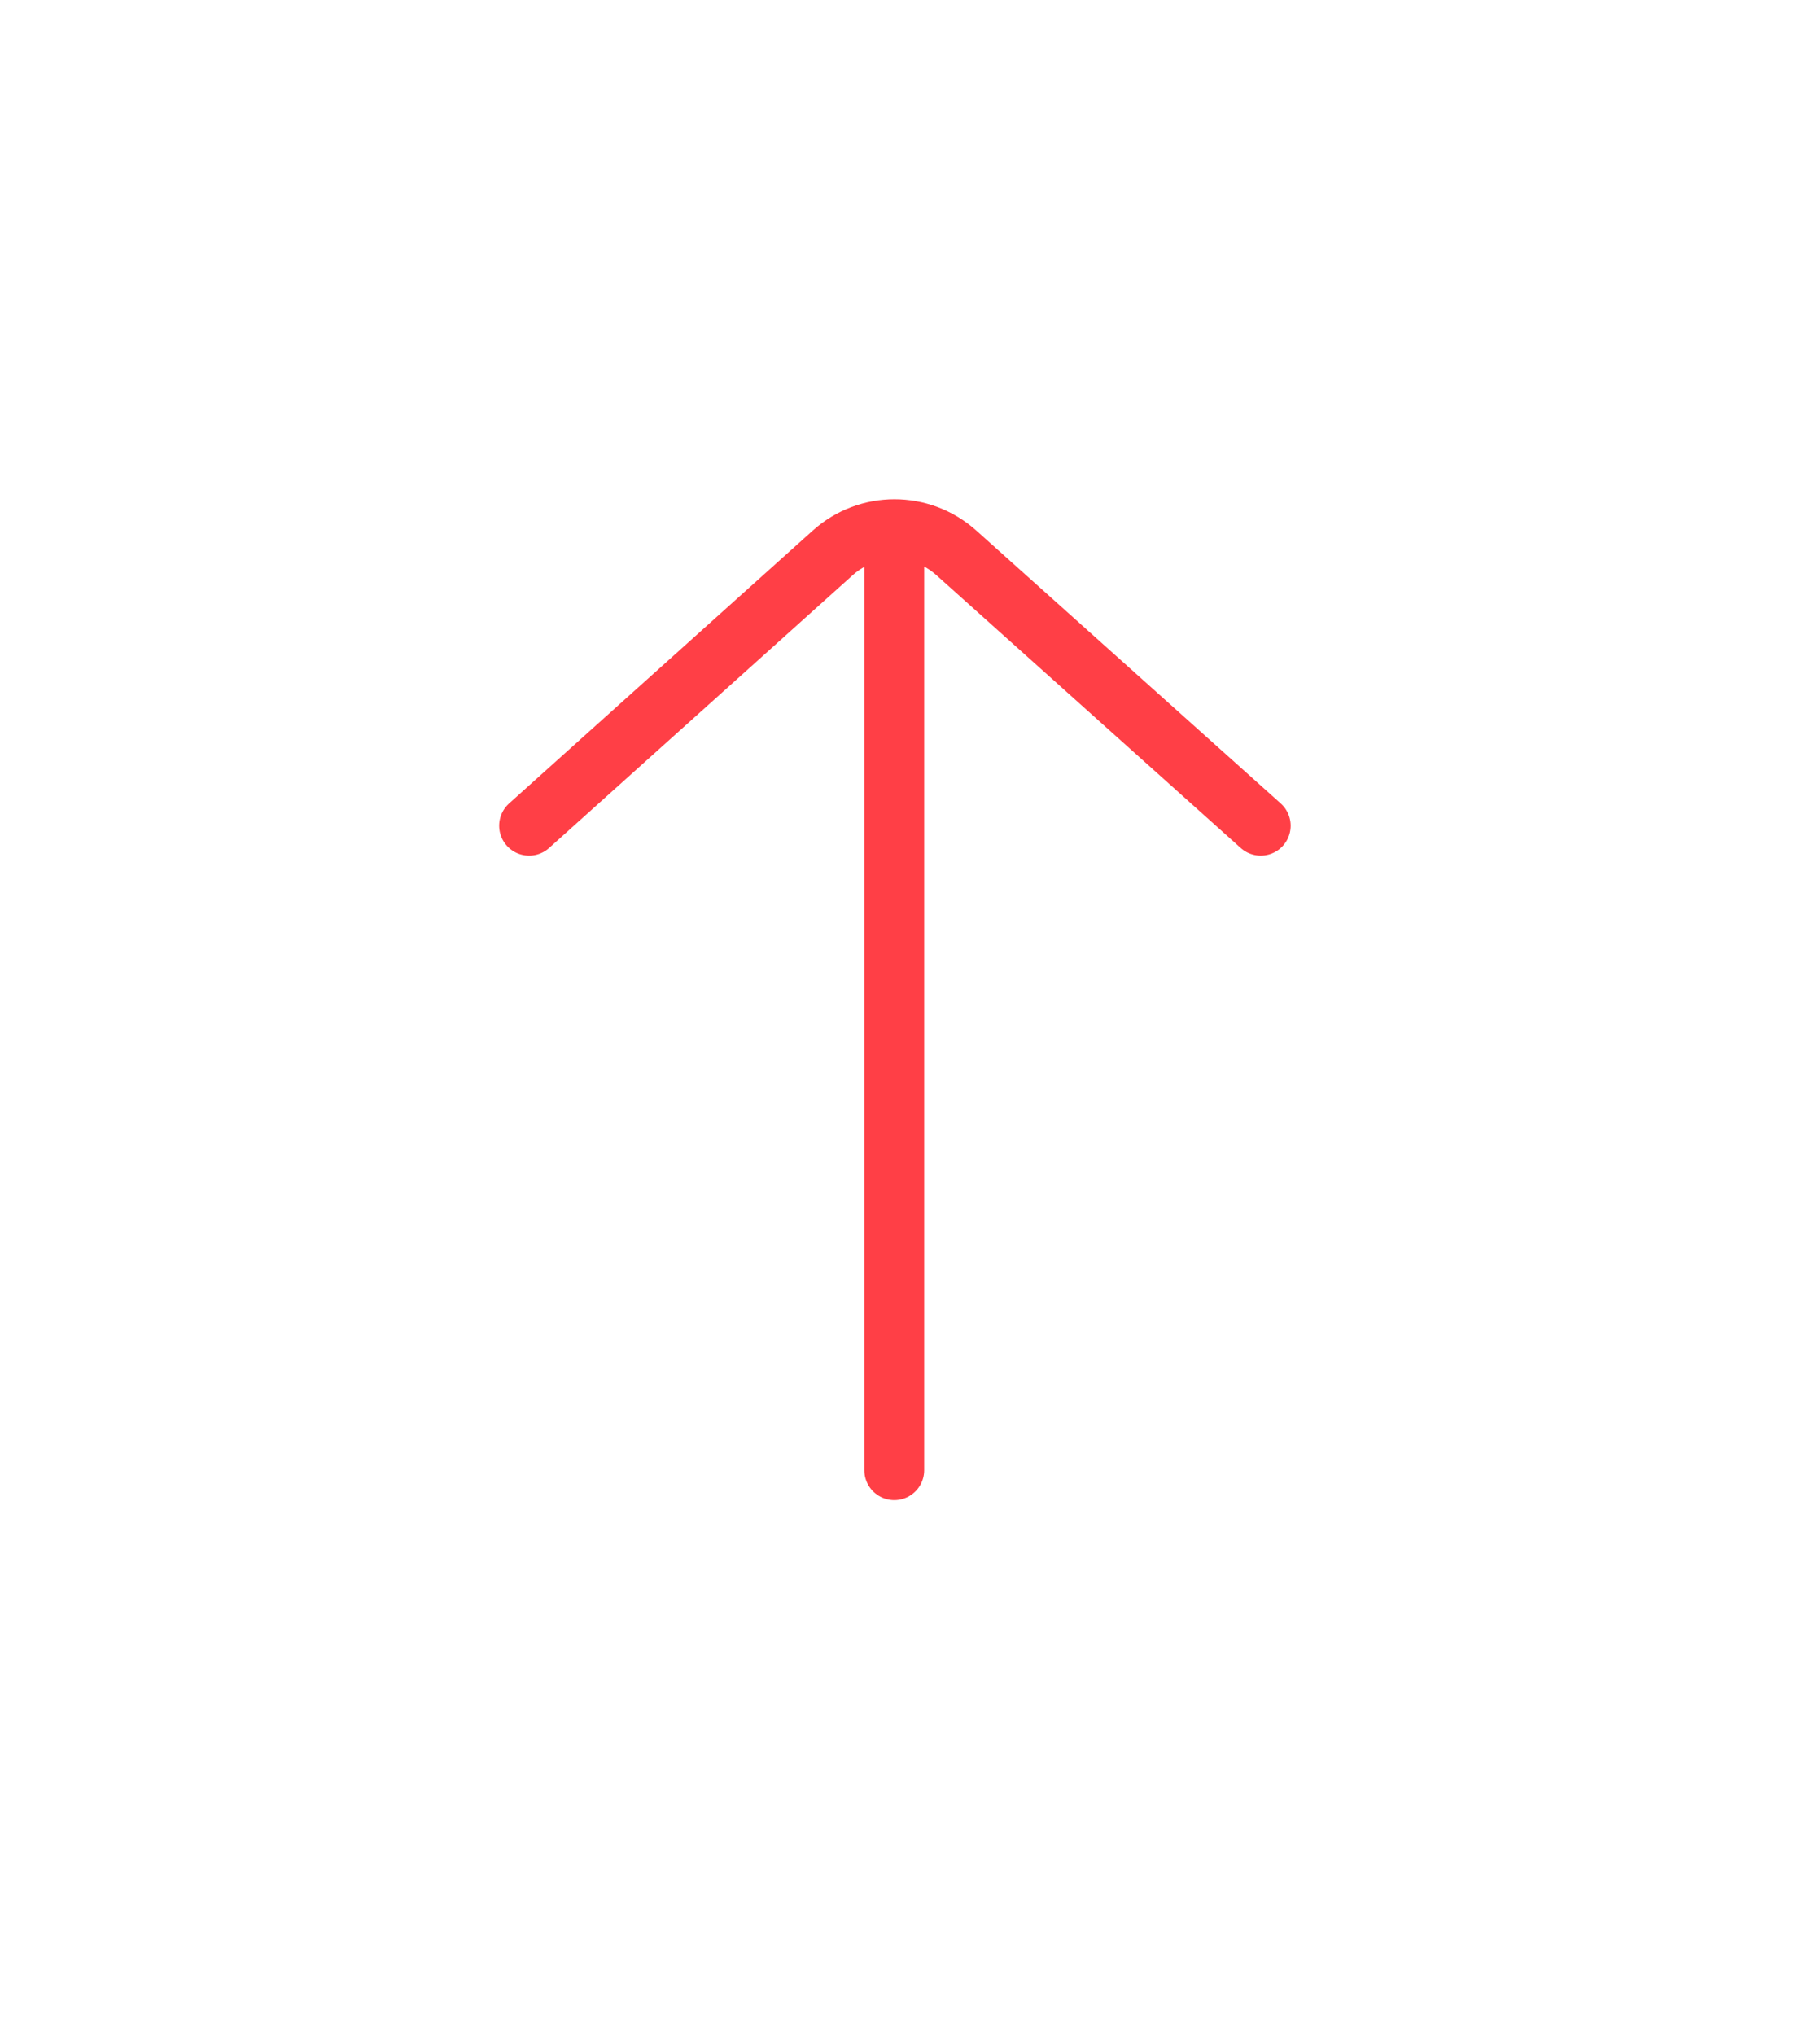 <svg width="17" height="19" viewBox="0 0 17 19" fill="none" xmlns="http://www.w3.org/2000/svg">
<g filter="url(#filter0_d_857_4650)">
<path d="M6.569 11.942L6.569 3.339" stroke="#FF3F46" stroke-width="0.559" stroke-linecap="round" stroke-linejoin="round"/>
<path d="M3.158 5.925L5.994 3.378C6.322 3.083 6.819 3.083 7.148 3.377L9.992 5.925" stroke="#FF3F46" stroke-width="0.559" stroke-linecap="round" stroke-linejoin="round"/>
</g>
<defs>
<filter id="filter0_d_857_4650" x="0.202" y="0.201" width="16.313" height="18.264" filterUnits="userSpaceOnUse" color-interpolation-filters="sRGB">
<feFlood flood-opacity="0" result="BackgroundImageFix"/>
<feColorMatrix in="SourceAlpha" type="matrix" values="0 0 0 0 0 0 0 0 0 0 0 0 0 0 0 0 0 0 127 0" result="hardAlpha"/>
<feOffset dx="1.784" dy="1.784"/>
<feGaussianBlur stdDeviation="2.23"/>
<feColorMatrix type="matrix" values="0 0 0 0 0 0 0 0 0 0 0 0 0 0 0 0 0 0 0.25 0"/>
<feBlend mode="normal" in2="BackgroundImageFix" result="effect1_dropShadow_857_4650"/>
<feBlend mode="normal" in="SourceGraphic" in2="effect1_dropShadow_857_4650" result="shape"/>
</filter>
</defs>
</svg>
